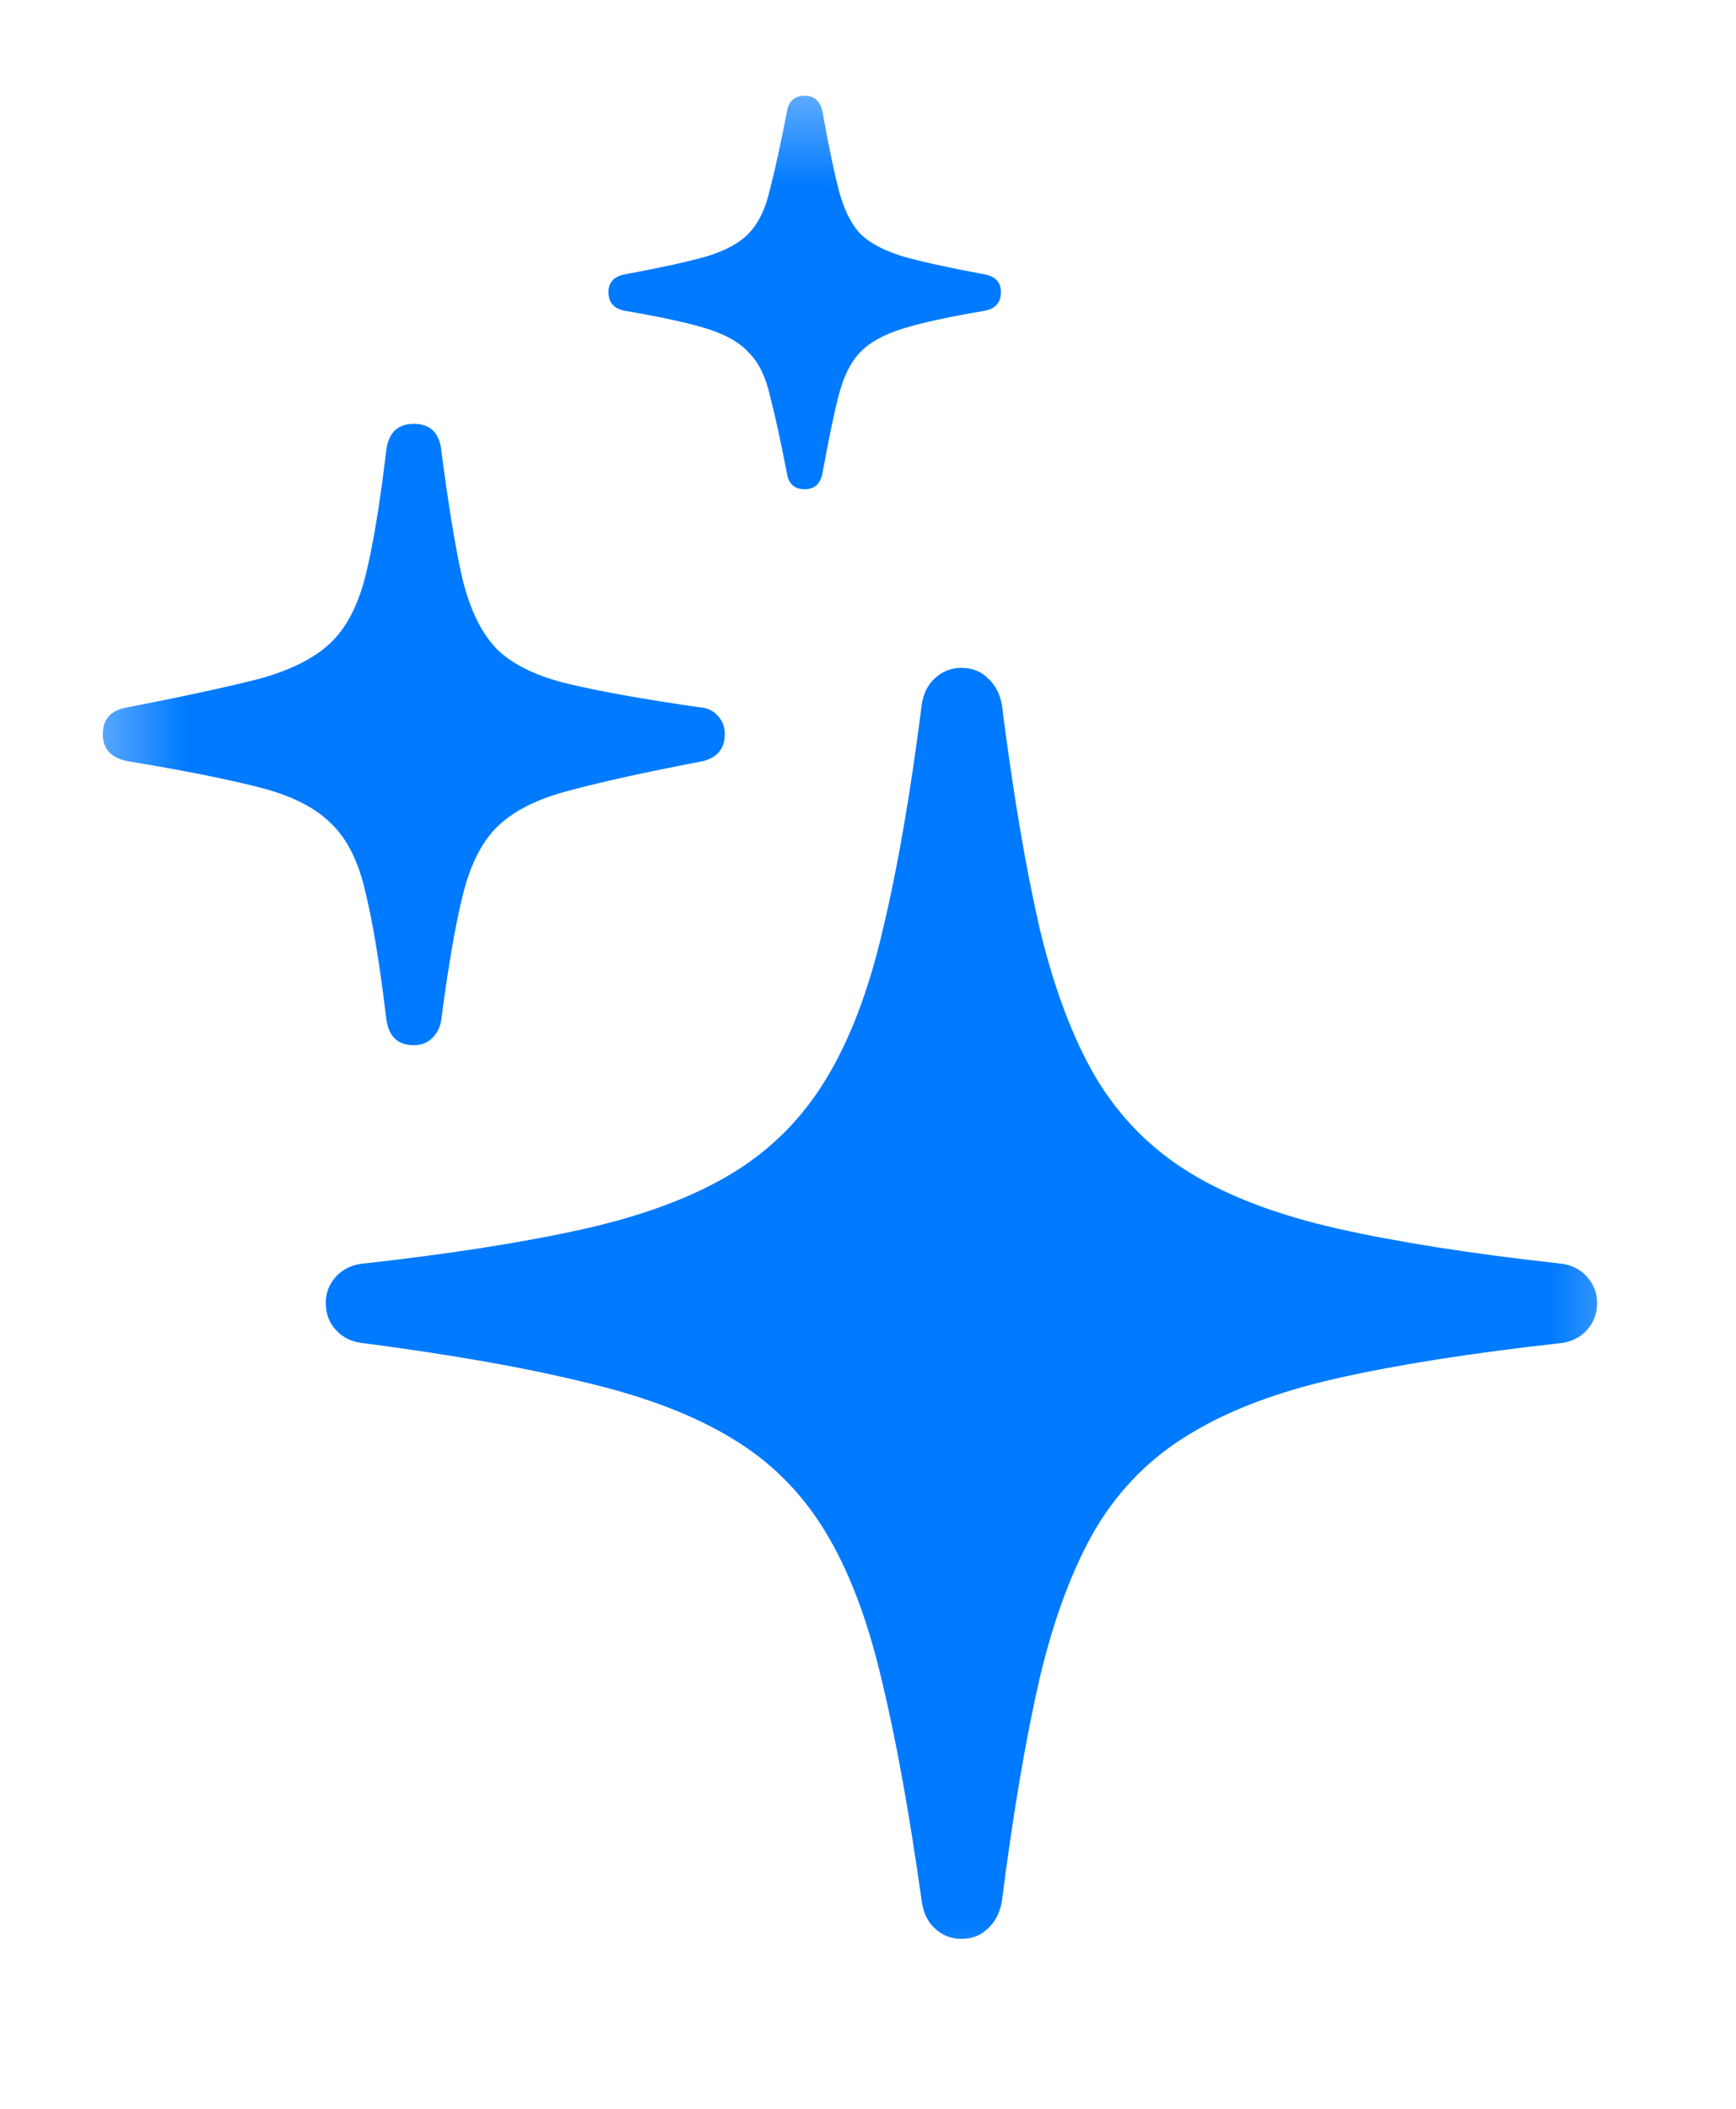 <svg width="14" height="17" viewBox="0 0 14 17" fill="none" xmlns="http://www.w3.org/2000/svg">
<g clip-path="url(#clip0_472_3225)">
<mask id="mask0_472_3225" style="mask-type:luminance" maskUnits="userSpaceOnUse" x="0" y="0" width="14" height="17">
<path d="M13.5 0.5H0.5V16.5H13.5V0.5Z" fill="white"/>
</mask>
<g mask="url(#mask0_472_3225)">
<path d="M7.753 15.63C7.671 15.63 7.599 15.602 7.538 15.545C7.482 15.493 7.447 15.422 7.434 15.331C7.334 14.618 7.226 14.019 7.108 13.533C6.995 13.051 6.843 12.653 6.652 12.341C6.461 12.028 6.21 11.778 5.897 11.592C5.589 11.405 5.193 11.255 4.711 11.142C4.234 11.025 3.643 10.921 2.94 10.829C2.844 10.821 2.768 10.786 2.712 10.725C2.655 10.664 2.627 10.591 2.627 10.504C2.627 10.421 2.655 10.35 2.712 10.289C2.768 10.228 2.844 10.193 2.94 10.185C3.643 10.107 4.236 10.013 4.718 9.905C5.2 9.796 5.597 9.646 5.91 9.455C6.223 9.264 6.474 9.01 6.665 8.693C6.857 8.376 7.009 7.974 7.121 7.488C7.239 6.997 7.343 6.394 7.434 5.677C7.447 5.59 7.482 5.521 7.538 5.469C7.599 5.412 7.671 5.384 7.753 5.384C7.84 5.384 7.912 5.412 7.968 5.469C8.025 5.521 8.062 5.59 8.079 5.677C8.17 6.394 8.272 6.997 8.385 7.488C8.502 7.974 8.654 8.376 8.841 8.693C9.032 9.01 9.284 9.264 9.597 9.455C9.909 9.646 10.307 9.796 10.789 9.905C11.271 10.013 11.866 10.107 12.573 10.185C12.665 10.193 12.739 10.228 12.795 10.289C12.851 10.35 12.88 10.421 12.88 10.504C12.88 10.591 12.851 10.664 12.795 10.725C12.739 10.786 12.665 10.821 12.573 10.829C11.866 10.908 11.271 11.001 10.789 11.11C10.307 11.218 9.909 11.368 9.597 11.559C9.284 11.746 9.032 11.998 8.841 12.315C8.654 12.632 8.502 13.036 8.385 13.526C8.272 14.017 8.17 14.618 8.079 15.331C8.062 15.422 8.025 15.493 7.968 15.545C7.912 15.602 7.84 15.63 7.753 15.63ZM3.337 8.426C3.207 8.426 3.133 8.354 3.115 8.211C3.063 7.777 3.007 7.436 2.946 7.188C2.89 6.941 2.796 6.756 2.666 6.635C2.54 6.509 2.349 6.413 2.093 6.348C1.841 6.283 1.494 6.213 1.051 6.14C0.903 6.118 0.829 6.044 0.829 5.918C0.829 5.797 0.894 5.725 1.025 5.703C1.472 5.616 1.824 5.54 2.08 5.475C2.336 5.406 2.529 5.31 2.659 5.189C2.79 5.067 2.885 4.887 2.946 4.648C3.007 4.405 3.063 4.066 3.115 3.632C3.133 3.488 3.207 3.417 3.337 3.417C3.467 3.417 3.541 3.486 3.558 3.625C3.615 4.064 3.671 4.409 3.728 4.661C3.789 4.913 3.882 5.104 4.008 5.234C4.138 5.36 4.331 5.453 4.588 5.514C4.844 5.575 5.198 5.638 5.649 5.703C5.706 5.707 5.751 5.729 5.786 5.768C5.825 5.807 5.845 5.857 5.845 5.918C5.845 6.04 5.78 6.114 5.649 6.14C5.198 6.226 4.844 6.305 4.588 6.374C4.336 6.439 4.145 6.535 4.014 6.661C3.888 6.782 3.795 6.965 3.734 7.208C3.673 7.451 3.615 7.79 3.558 8.224C3.55 8.28 3.526 8.328 3.487 8.367C3.448 8.406 3.398 8.426 3.337 8.426ZM6.49 3.944C6.407 3.944 6.359 3.901 6.346 3.814C6.294 3.549 6.249 3.341 6.209 3.189C6.175 3.037 6.118 2.922 6.04 2.844C5.966 2.761 5.851 2.696 5.695 2.648C5.539 2.6 5.319 2.553 5.037 2.505C4.95 2.488 4.907 2.438 4.907 2.355C4.907 2.277 4.95 2.229 5.037 2.212C5.319 2.16 5.539 2.112 5.695 2.068C5.851 2.021 5.966 1.958 6.04 1.88C6.118 1.797 6.175 1.68 6.209 1.528C6.249 1.376 6.294 1.167 6.346 0.902C6.359 0.816 6.407 0.772 6.49 0.772C6.568 0.772 6.616 0.816 6.633 0.902C6.681 1.167 6.724 1.376 6.763 1.528C6.802 1.68 6.859 1.797 6.933 1.88C7.011 1.958 7.128 2.021 7.284 2.068C7.441 2.112 7.66 2.16 7.942 2.212C8.029 2.229 8.072 2.277 8.072 2.355C8.072 2.438 8.029 2.488 7.942 2.505C7.66 2.553 7.441 2.6 7.284 2.648C7.128 2.696 7.011 2.761 6.933 2.844C6.859 2.922 6.802 3.037 6.763 3.189C6.724 3.341 6.681 3.549 6.633 3.814C6.616 3.901 6.568 3.944 6.49 3.944Z" fill="#007AFF"/>
</g>
</g>
<defs>
<clipPath id="clip0_472_3225">
<rect width="14" height="16" fill="white" transform="translate(0 0.5)"/>
</clipPath>
</defs>
</svg>
